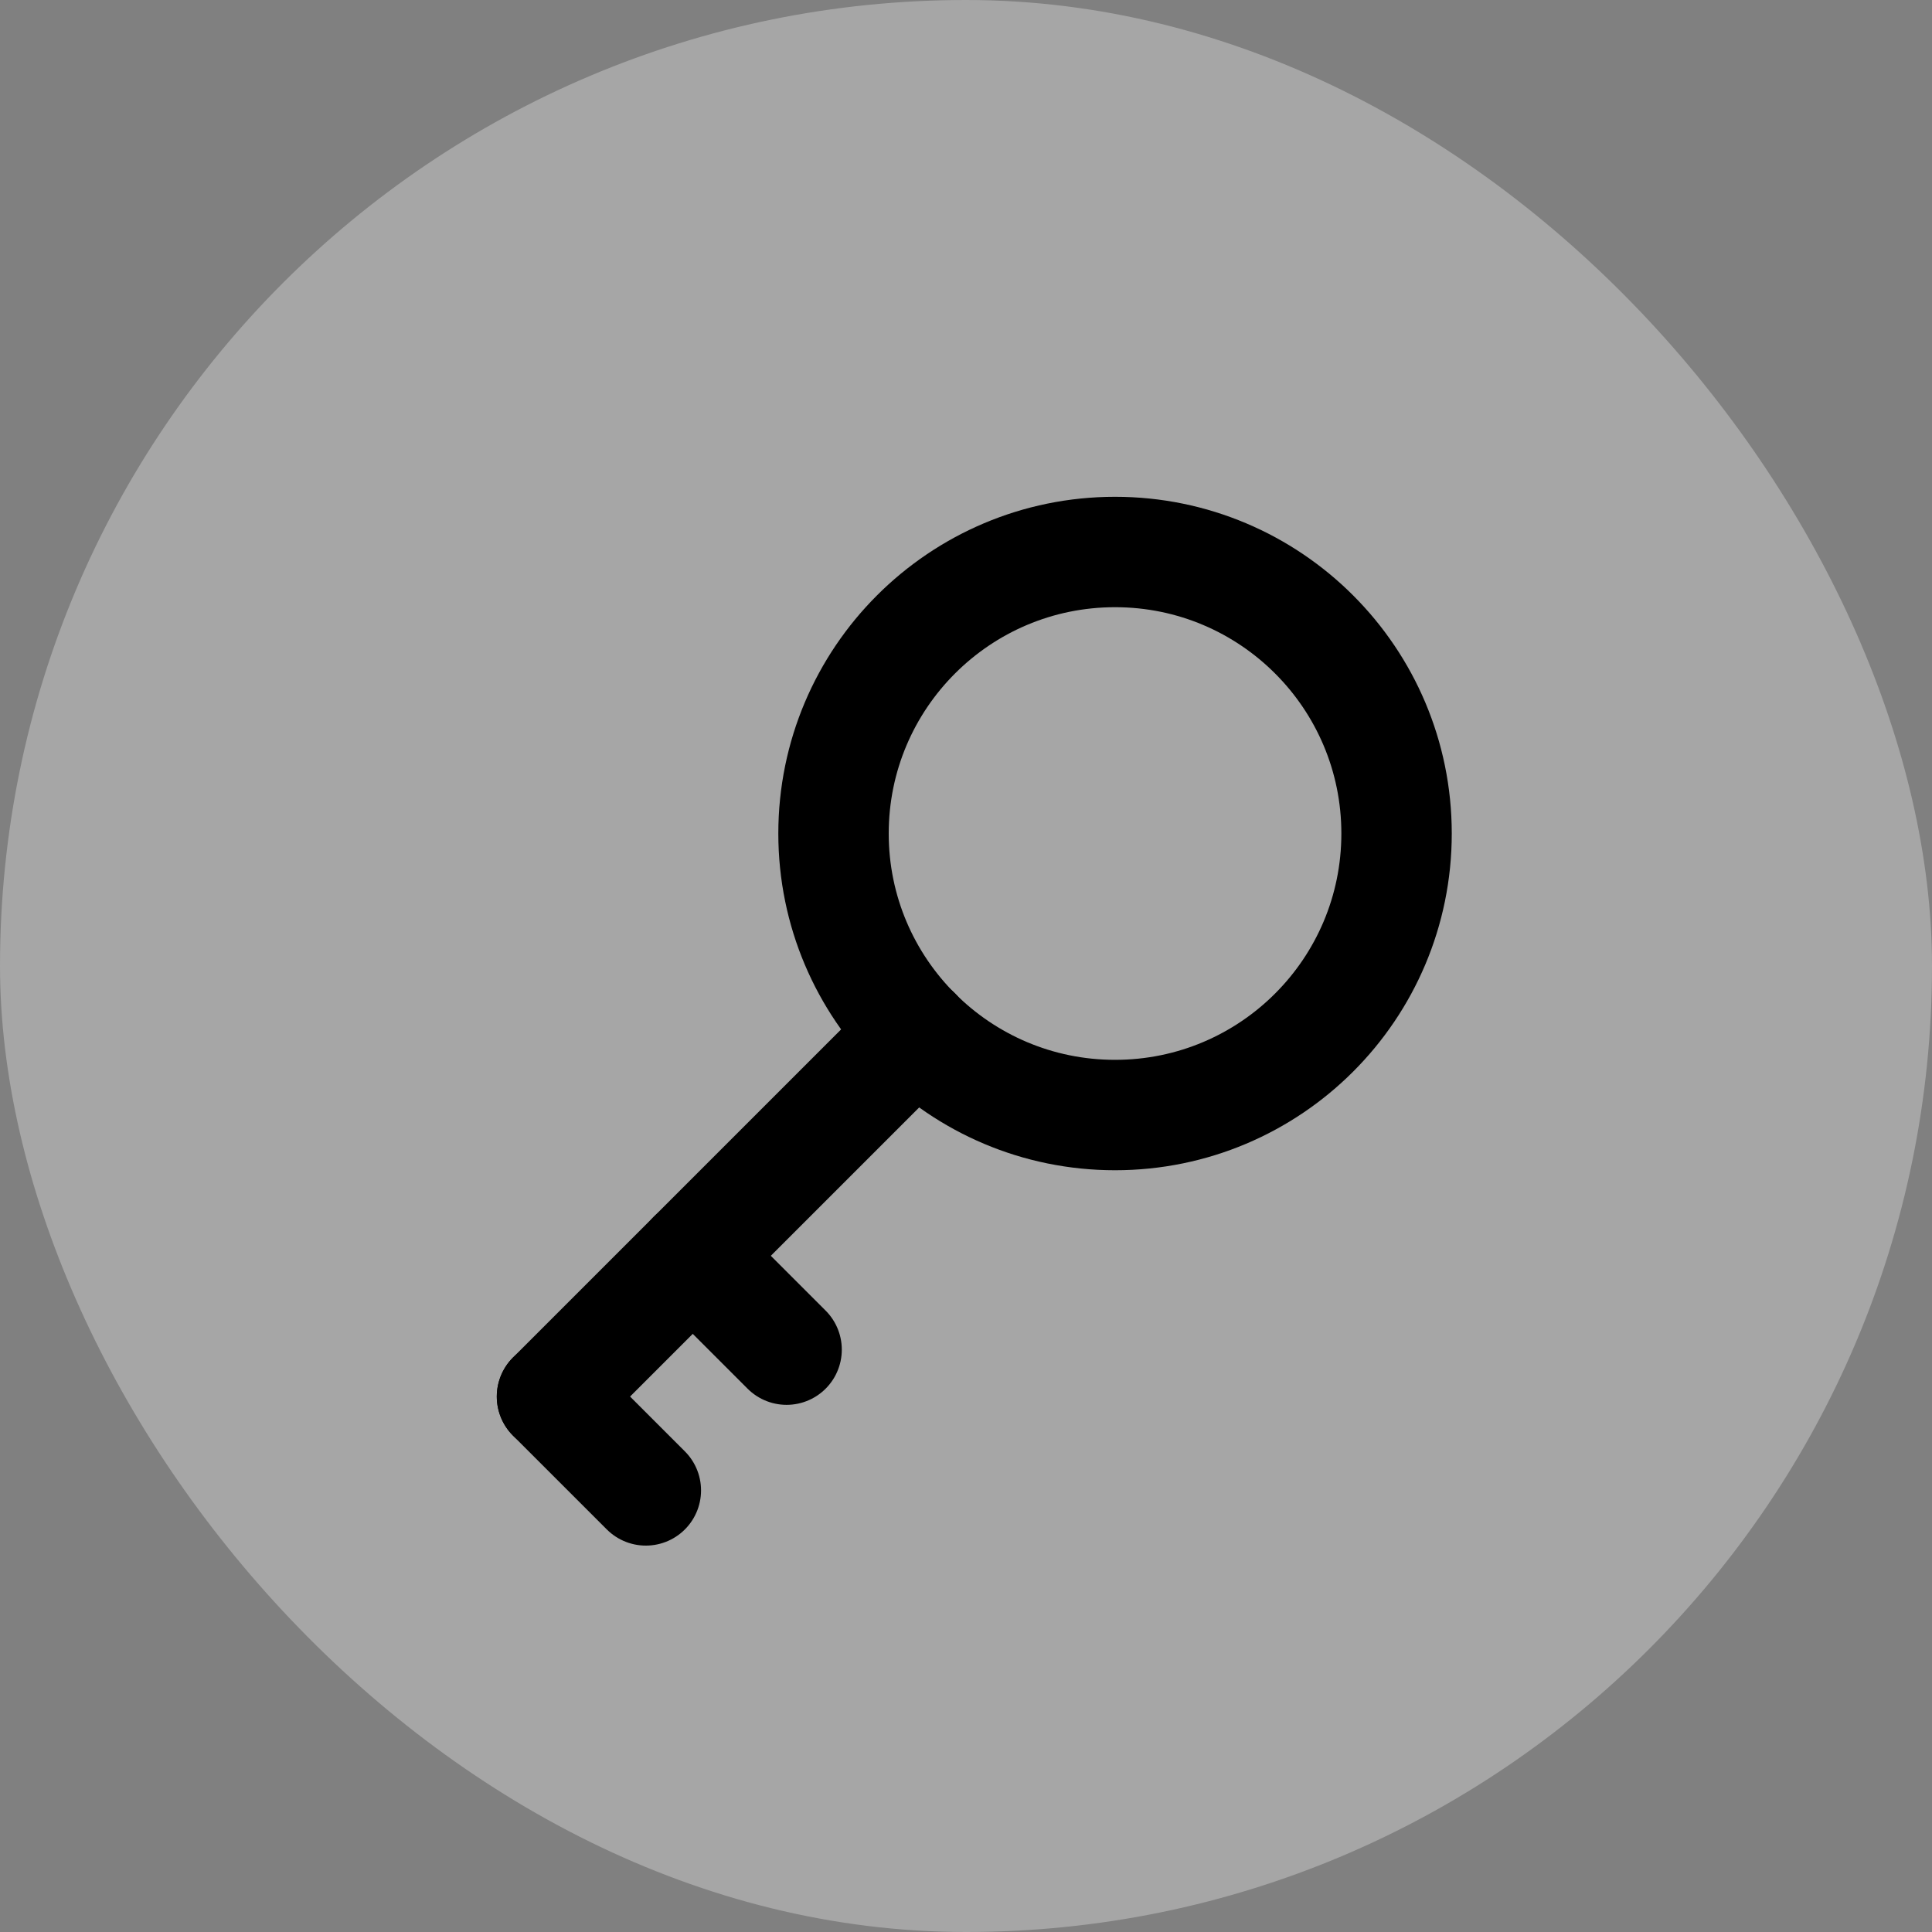 <svg width="35" height="35" viewBox="0 0 35 35" fill="none" xmlns="http://www.w3.org/2000/svg">
<rect x="0" y="0" width="35" height="35" fill="#808080" stroke="none"/>
<rect opacity="0.3" width="35" height="35" rx="17.5" fill="white"/>
<path d="M20.2 20.2C23.017 20.2 25.3 17.917 25.3 15.1C25.3 12.283 23.017 10 20.2 10C17.384 10 15.1 12.283 15.1 15.1C15.1 17.917 17.384 20.2 20.2 20.2Z" stroke="black" stroke-width="2" stroke-linecap="round" stroke-linejoin="round"/>
<path d="M14.25 24.45L12.55 22.75" stroke="black" stroke-width="2" stroke-linecap="round" stroke-linejoin="round"/>
<path d="M11.7 27L10 25.3" stroke="black" stroke-width="2" stroke-linecap="round" stroke-linejoin="round"/>
<path d="M10 25.3L16.596 18.704" stroke="black" stroke-width="2" stroke-linecap="round" stroke-linejoin="round"/>
</svg>
